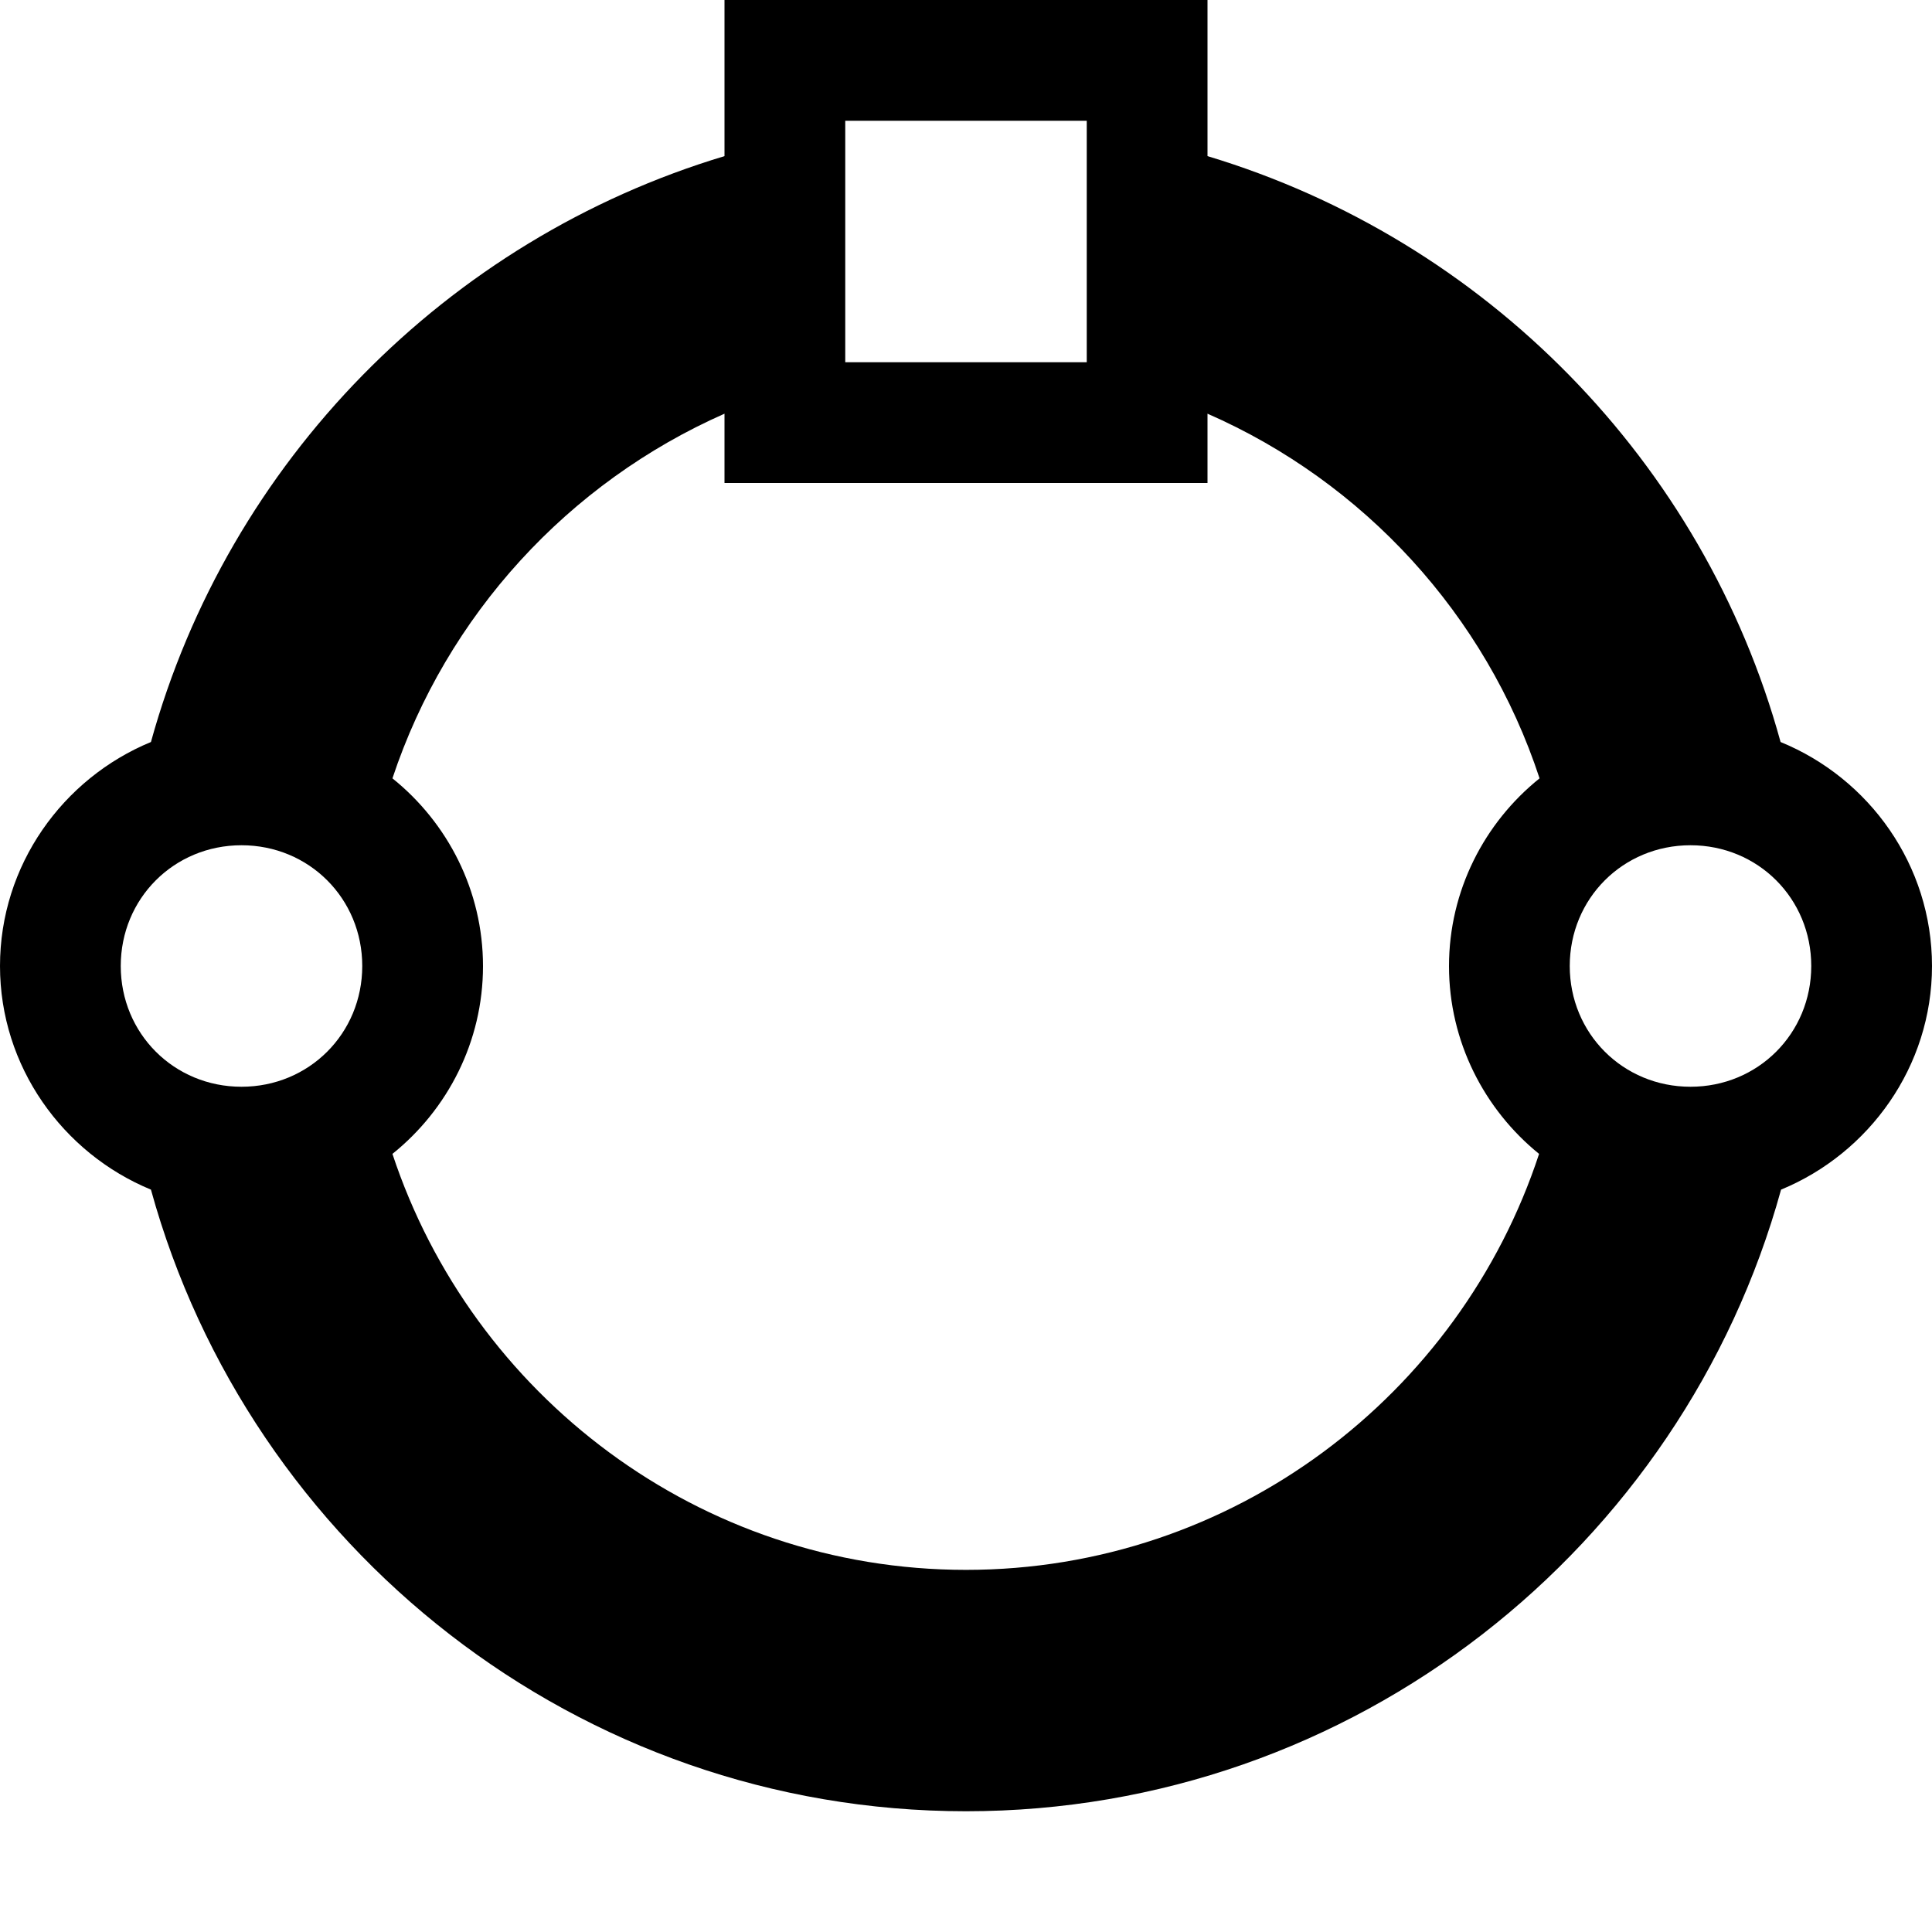 <svg xmlns="http://www.w3.org/2000/svg" height="16px" viewBox="0 0 16 16" width="16px">
    <path d="m 6 0 v 1.293 c -2.301 0.691 -4.109 2.531 -4.75 4.852 c -0.73 0.301 -1.25 1.02 -1.25 1.855 c 0 0.832 0.52 1.551 1.25 1.852 c 0.816 2.961 3.535 5.148 6.75 5.148 s 5.934 -2.188 6.75 -5.148 c 0.73 -0.301 1.25 -1.02 1.25 -1.852 c 0 -0.836 -0.52 -1.555 -1.254 -1.855 c -0.637 -2.32 -2.445 -4.16 -4.746 -4.852 v -1.293 z m 1 1 h 2 v 2 h -2 z m -1 2.426 v 0.574 h 4 v -0.574 c 1.293 0.566 2.305 1.664 2.75 3.02 c -0.457 0.367 -0.75 0.93 -0.75 1.555 s 0.293 1.188 0.746 1.555 c -0.656 1.996 -2.535 3.445 -4.746 3.445 s -4.09 -1.449 -4.75 -3.445 c 0.457 -0.367 0.75 -0.93 0.75 -1.555 s -0.293 -1.188 -0.75 -1.555 c 0.449 -1.352 1.457 -2.449 2.75 -3.02 z m -4 3.574 c 0.559 0 1 0.441 1 1 s -0.441 1 -1 1 s -1 -0.441 -1 -1 s 0.441 -1 1 -1 z m 12 0 c 0.559 0 1 0.441 1 1 s -0.441 1 -1 1 s -1 -0.441 -1 -1 s 0.441 -1 1 -1 z m 0 0" />
</svg>